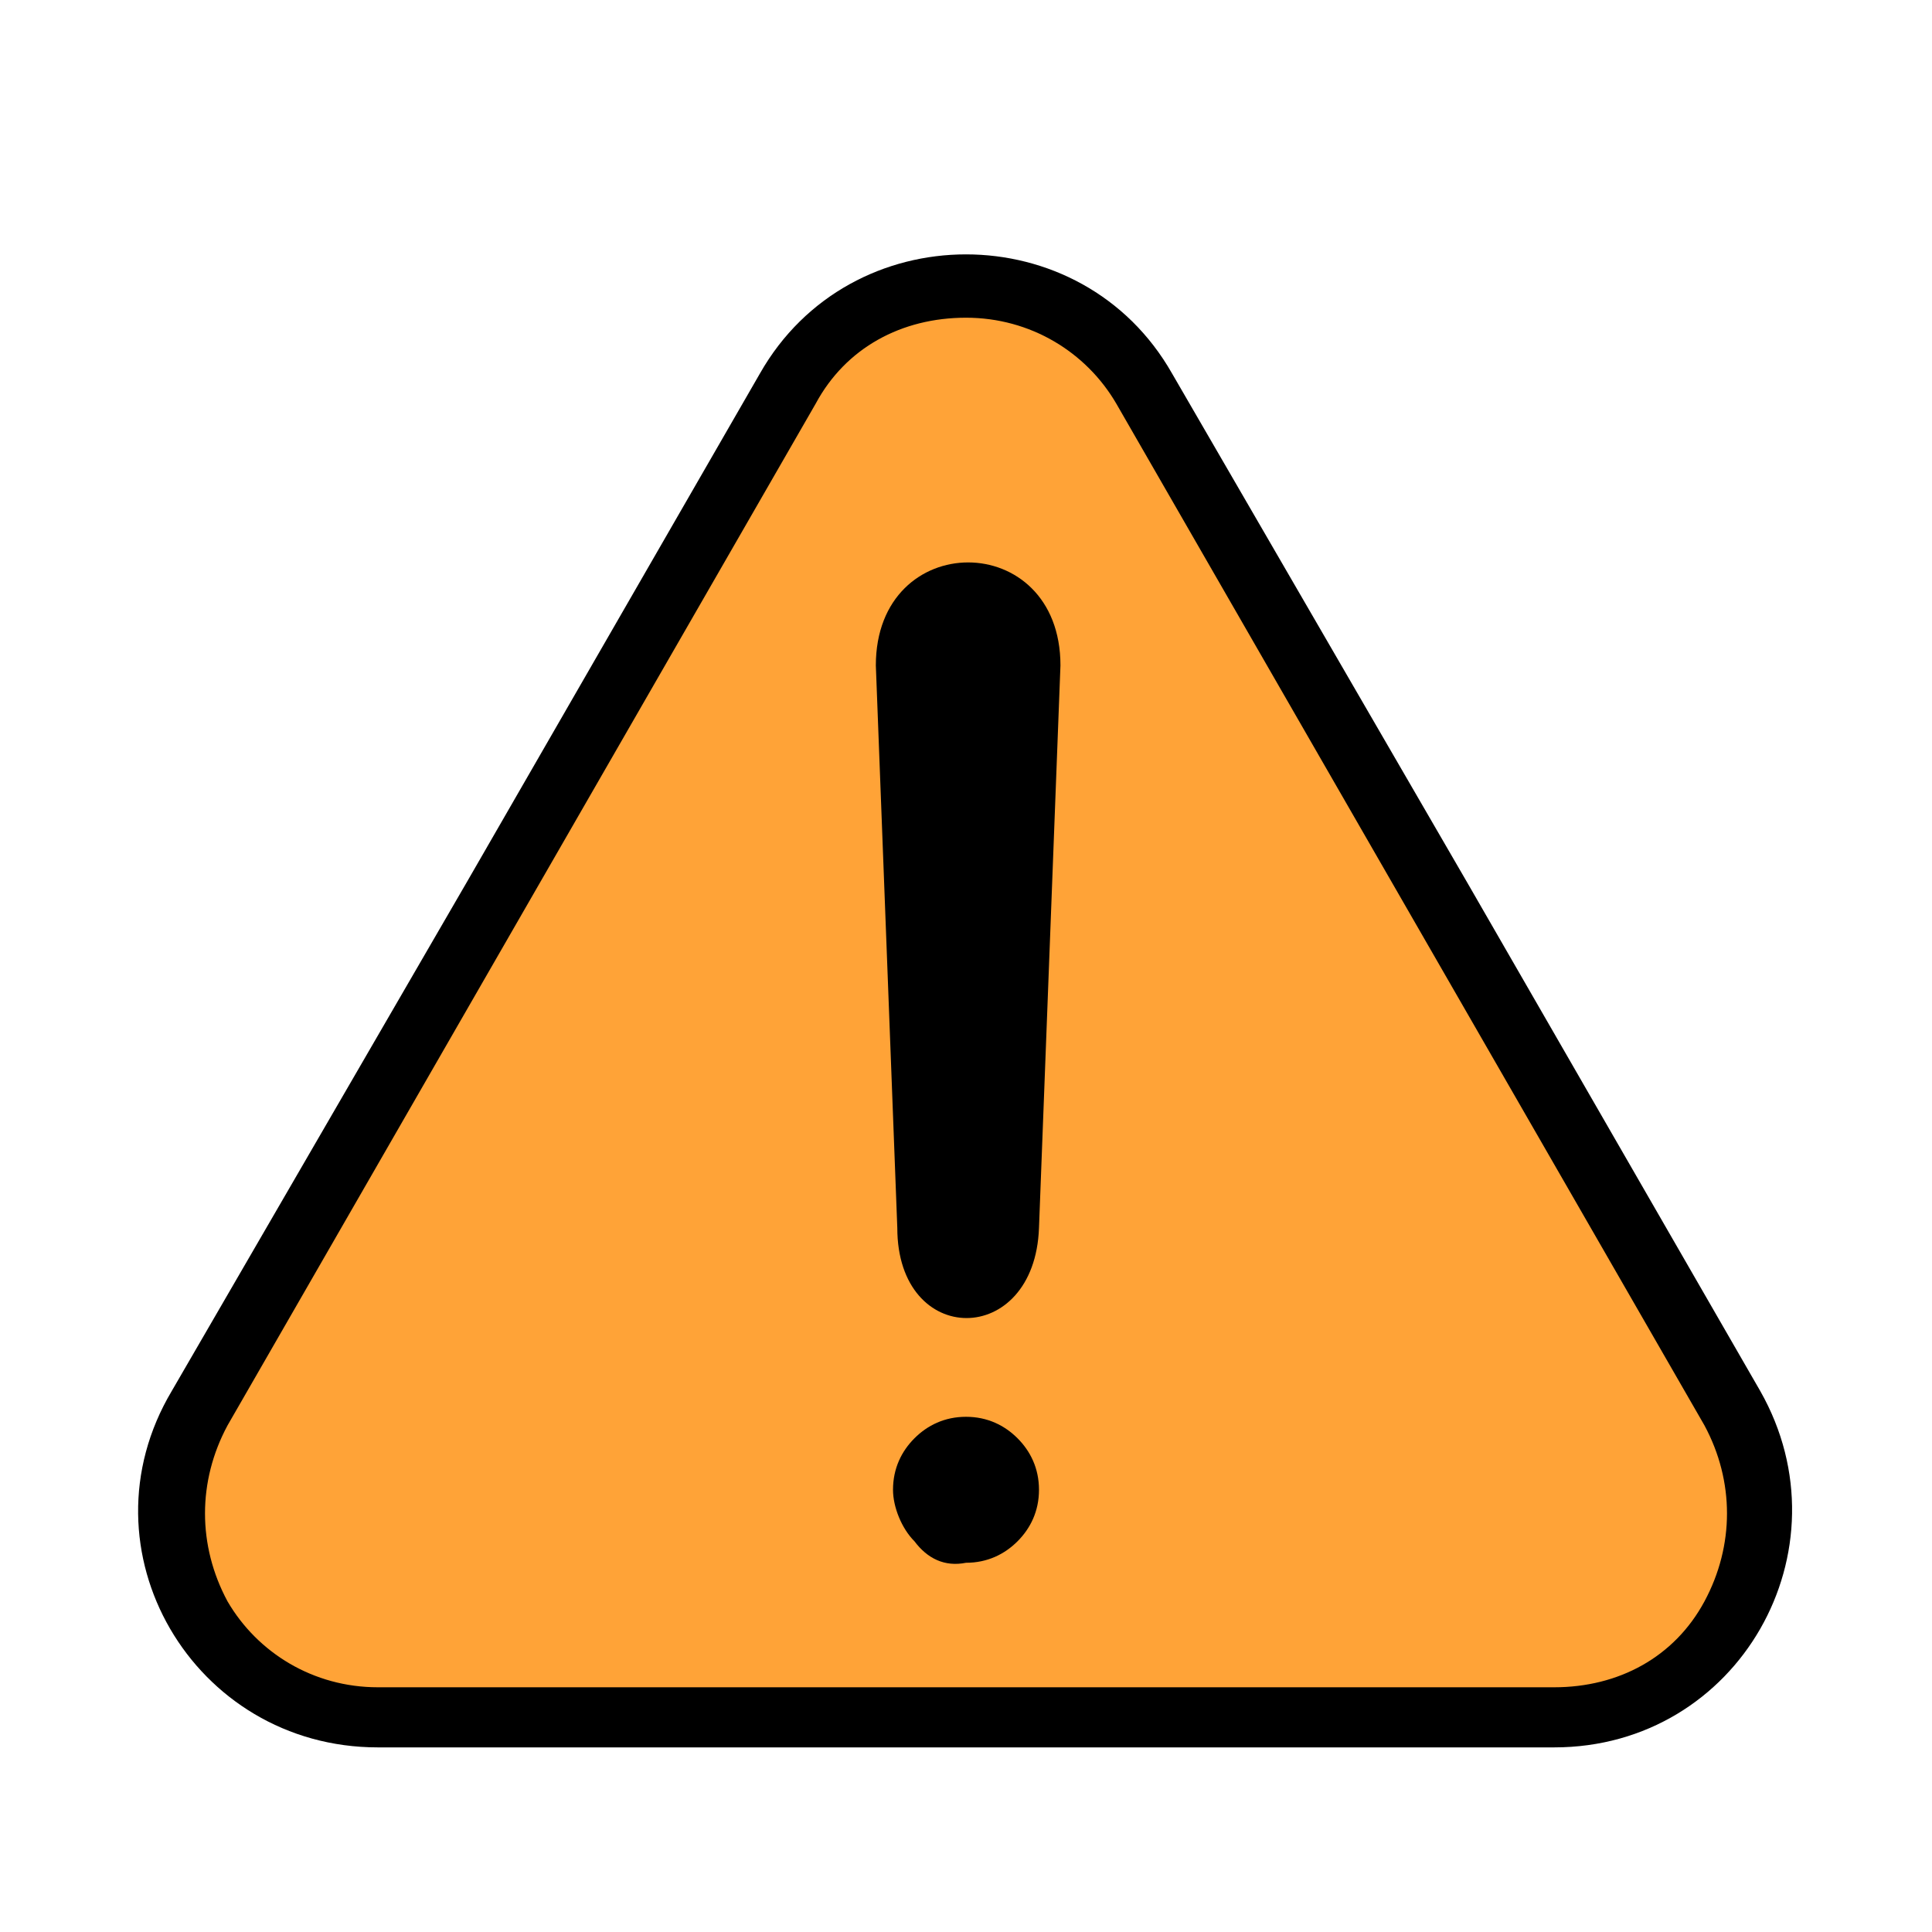 <?xml version="1.0" encoding="utf-8"?>
<!-- Generator: Adobe Illustrator 24.0.1, SVG Export Plug-In . SVG Version: 6.00 Build 0)  -->
<svg version="1.1" id="Layer_1" xmlns="http://www.w3.org/2000/svg" xmlns:xlink="http://www.w3.org/1999/xlink" x="0px" y="0px"
	 viewBox="0 0 45 45" style="enable-background:new 0 0 45 45;" xml:space="preserve">
<style type="text/css">
	.st0{display:none;}
	.st1{fill:#FFA337;}
</style>
<path d="M17.7,8.7c2.1-3.7,7.5-3.7,9.6,0l6.9,11.9L41,32.4c2.1,3.7-0.5,8.3-4.8,8.3H22.5H8.8c-4.3,0-7-4.6-4.8-8.3l6.9-11.9
	L17.7,8.7z"/>
<g id="Layer_6" class="st0">
</g>
<g>
	<g>
		<path d="M36.2,39.8H8.8c-1.6,0-3.1-0.9-3.9-2.3c-0.8-1.4-0.8-3.1,0-4.6L18.6,9.2c0.8-1.4,2.3-2.3,3.9-2.3c1.6,0,3.1,0.9,3.9,2.3
			l13.7,23.8c0.8,1.4,0.8,3.1,0,4.6C39.3,38.9,37.9,39.8,36.2,39.8z M22.5,7.9c-1.3,0-2.4,0.7-3.1,1.8L5.7,33.4
			c-0.6,1.1-0.6,2.4,0,3.6c0.6,1.1,1.8,1.8,3.1,1.8h27.5c1.3,0,2.4-0.7,3.1-1.8c0.6-1.1,0.6-2.4,0-3.6L25.6,9.7
			C24.9,8.5,23.8,7.9,22.5,7.9z"/>
	</g>
</g>
<g>
	<path class="st1" d="M8.8,39.3c-1.5,0-2.8-0.8-3.5-2c-0.7-1.3-0.7-2.8,0-4.1L19,9.4c0.7-1.3,2-2,3.5-2c1.5,0,2.8,0.8,3.5,2
		l13.7,23.8c0.7,1.3,0.7,2.8,0,4.1c-0.7,1.3-2,2-3.5,2H8.8z"/>
</g>
<g>
	<path d="M21.3,35.9c-0.3-0.3-0.5-0.8-0.5-1.2c0-0.5,0.2-0.9,0.5-1.2c0.3-0.3,0.7-0.5,1.2-0.5c0.5,0,0.9,0.2,1.2,0.5
		c0.3,0.3,0.5,0.7,0.5,1.2c0,0.5-0.2,0.9-0.5,1.2c-0.3,0.3-0.7,0.5-1.2,0.5C22,36.5,21.6,36.3,21.3,35.9z M20.9,28.6l-0.5-13.1
		c0-3.2,4.3-3.2,4.3,0l-0.5,13.1C24.1,31.4,20.9,31.4,20.9,28.6z"/>
</g>
</svg>
